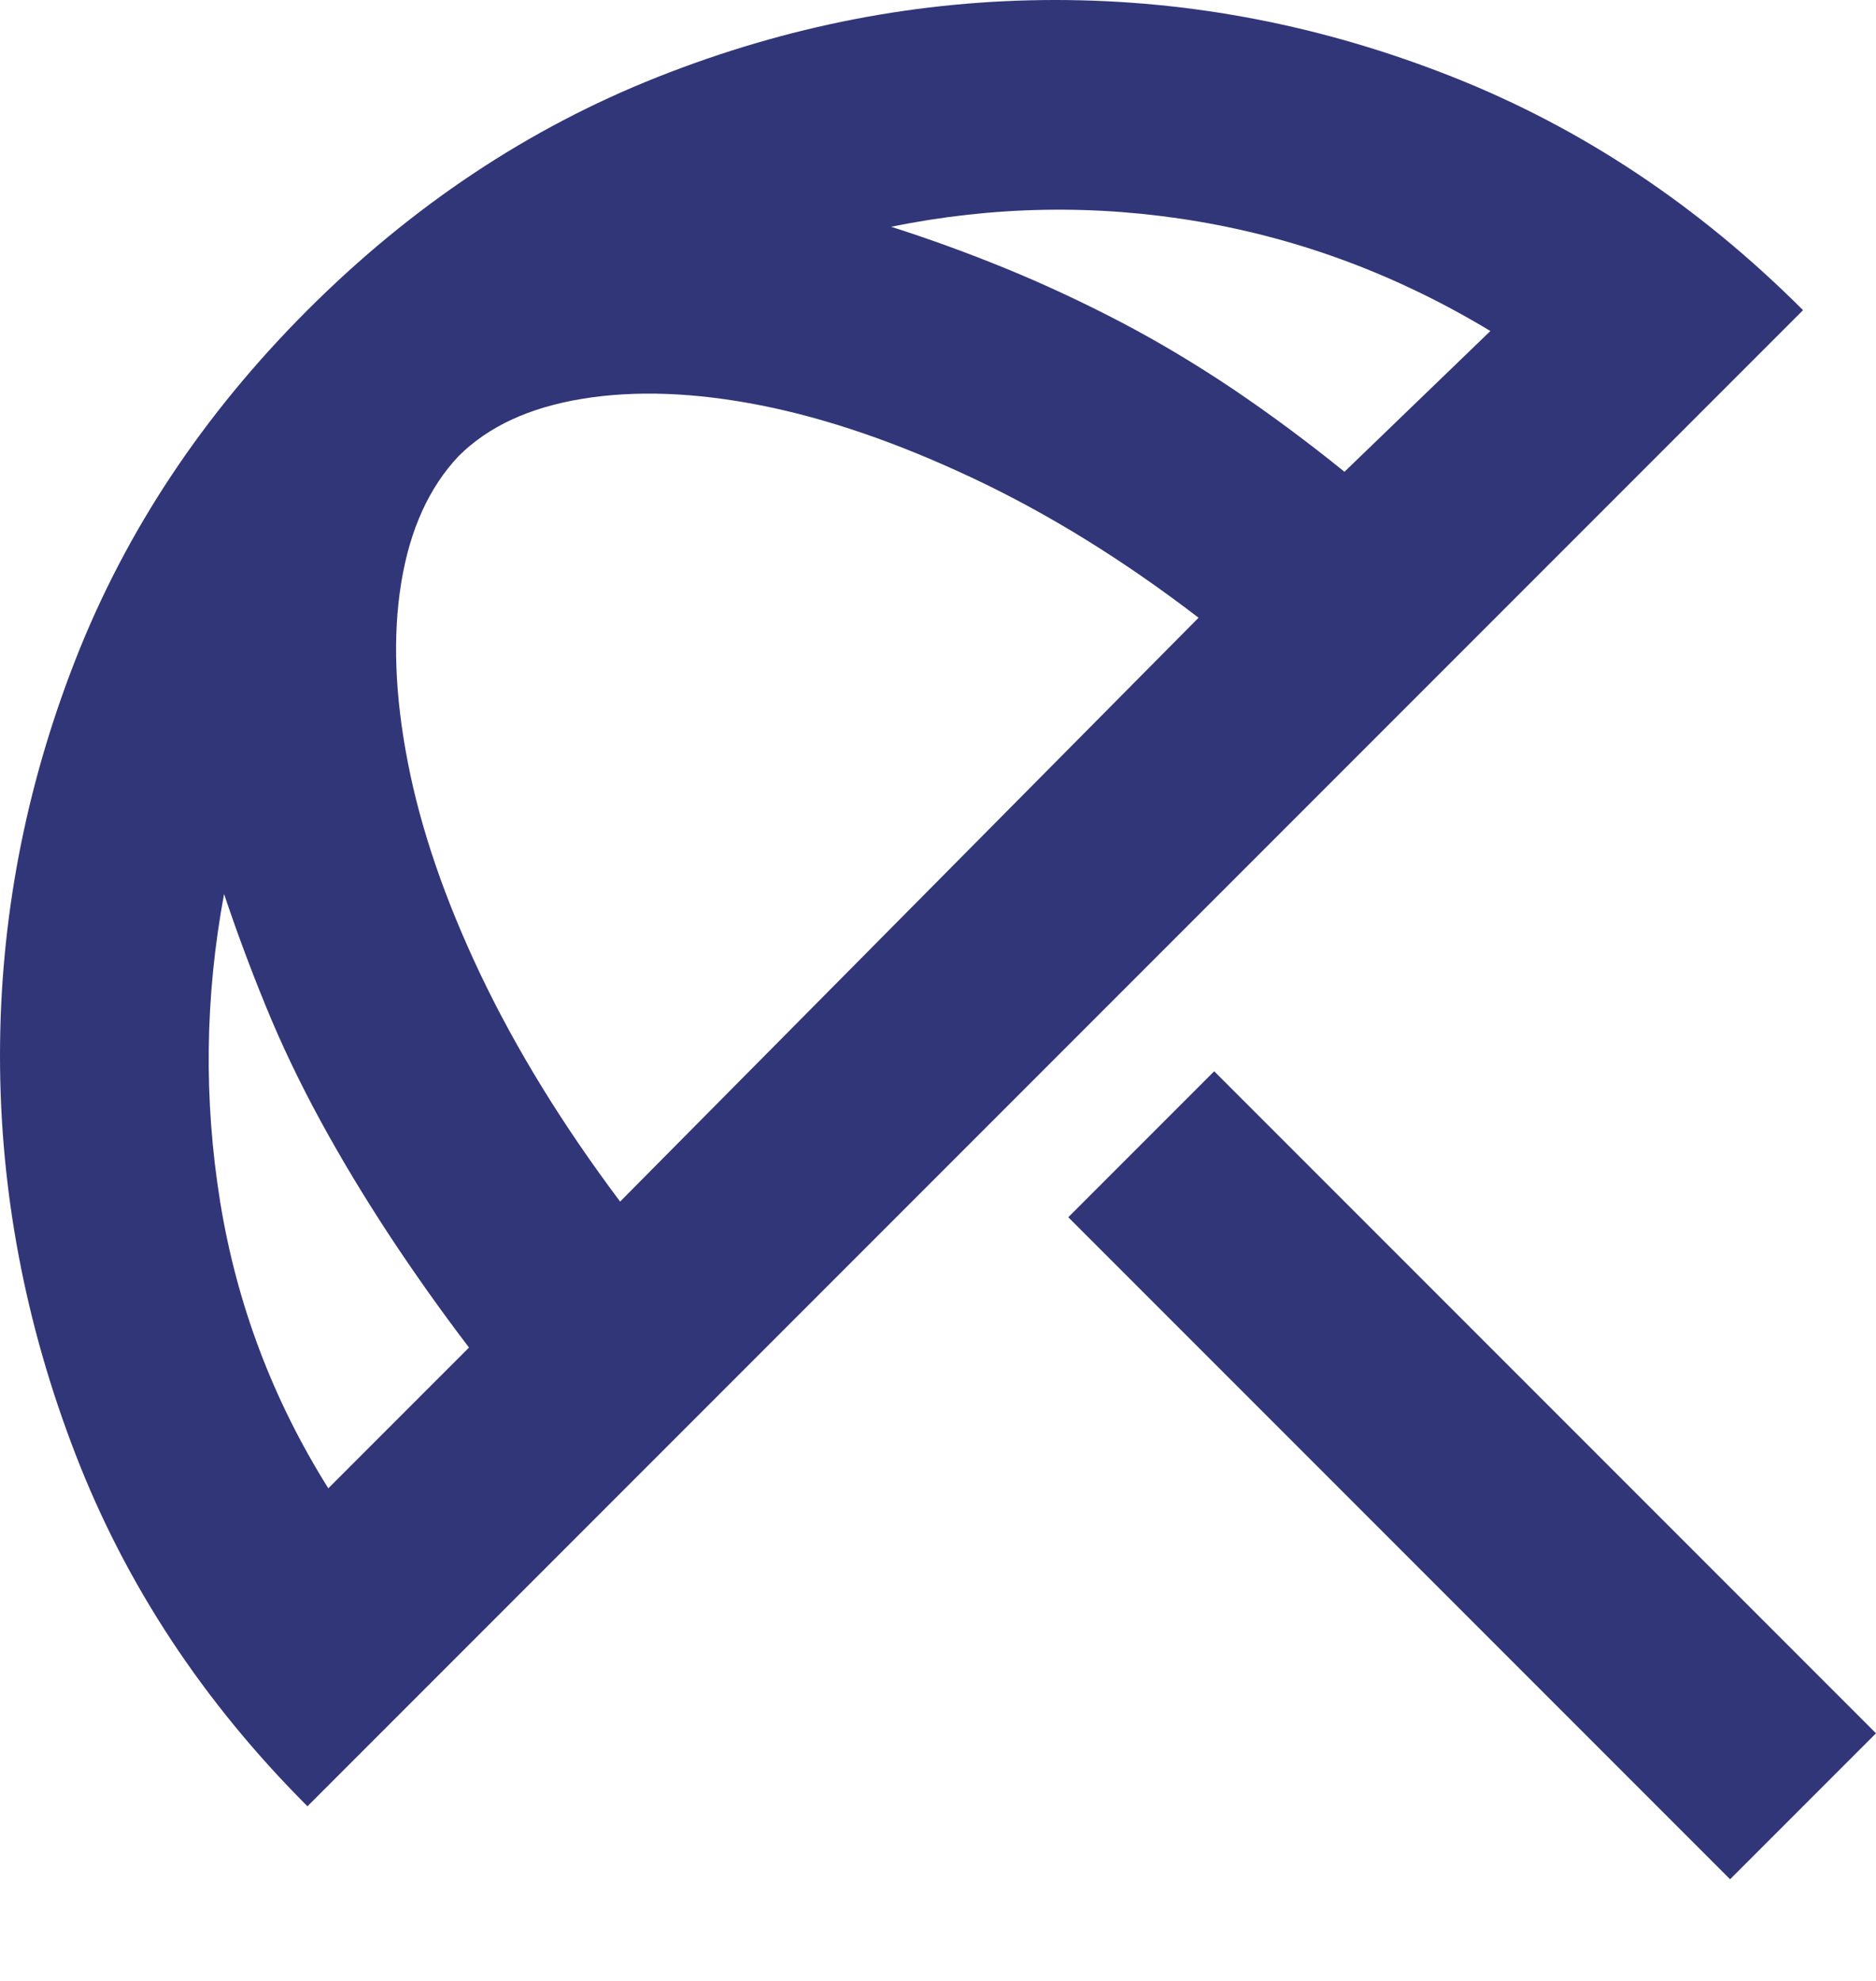 <svg width="18" height="19" viewBox="0 0 18 19" fill="none" xmlns="http://www.w3.org/2000/svg">
<path d="M16.6 18.025L10.25 11.675L11.65 10.275L18 16.625L16.6 18.025ZM2.95 17.325C1.95 16.325 1.208 15.2 0.725 13.95C0.242 12.7 0 11.425 0 10.125C0 8.825 0.242 7.558 0.725 6.325C1.208 5.092 1.95 3.975 2.95 2.975C3.95 1.975 5.071 1.229 6.312 0.738C7.554 0.246 8.825 0 10.125 0C11.425 0 12.696 0.246 13.938 0.738C15.179 1.229 16.3 1.975 17.3 2.975L2.95 17.325ZM3.15 14.275L4.5 12.925C4.233 12.575 3.979 12.217 3.737 11.85C3.496 11.483 3.275 11.117 3.075 10.75C2.875 10.383 2.7 10.017 2.55 9.65C2.4 9.283 2.267 8.925 2.15 8.575C1.967 9.558 1.954 10.542 2.112 11.525C2.271 12.508 2.617 13.425 3.15 14.275ZM5.95 11.525L11.5 5.925C10.783 5.375 10.062 4.929 9.338 4.588C8.613 4.246 7.933 4.013 7.3 3.888C6.667 3.763 6.096 3.742 5.588 3.825C5.079 3.908 4.683 4.092 4.4 4.375C4.117 4.675 3.933 5.079 3.85 5.588C3.767 6.096 3.788 6.671 3.913 7.312C4.037 7.954 4.271 8.633 4.612 9.35C4.954 10.067 5.4 10.792 5.95 11.525ZM12.9 4.525L14.3 3.175C13.417 2.642 12.483 2.292 11.5 2.125C10.517 1.958 9.533 1.975 8.55 2.175C8.917 2.292 9.283 2.425 9.65 2.575C10.017 2.725 10.383 2.896 10.75 3.087C11.117 3.279 11.479 3.496 11.838 3.737C12.196 3.979 12.55 4.242 12.9 4.525Z" fill="#313678"/>
</svg>
